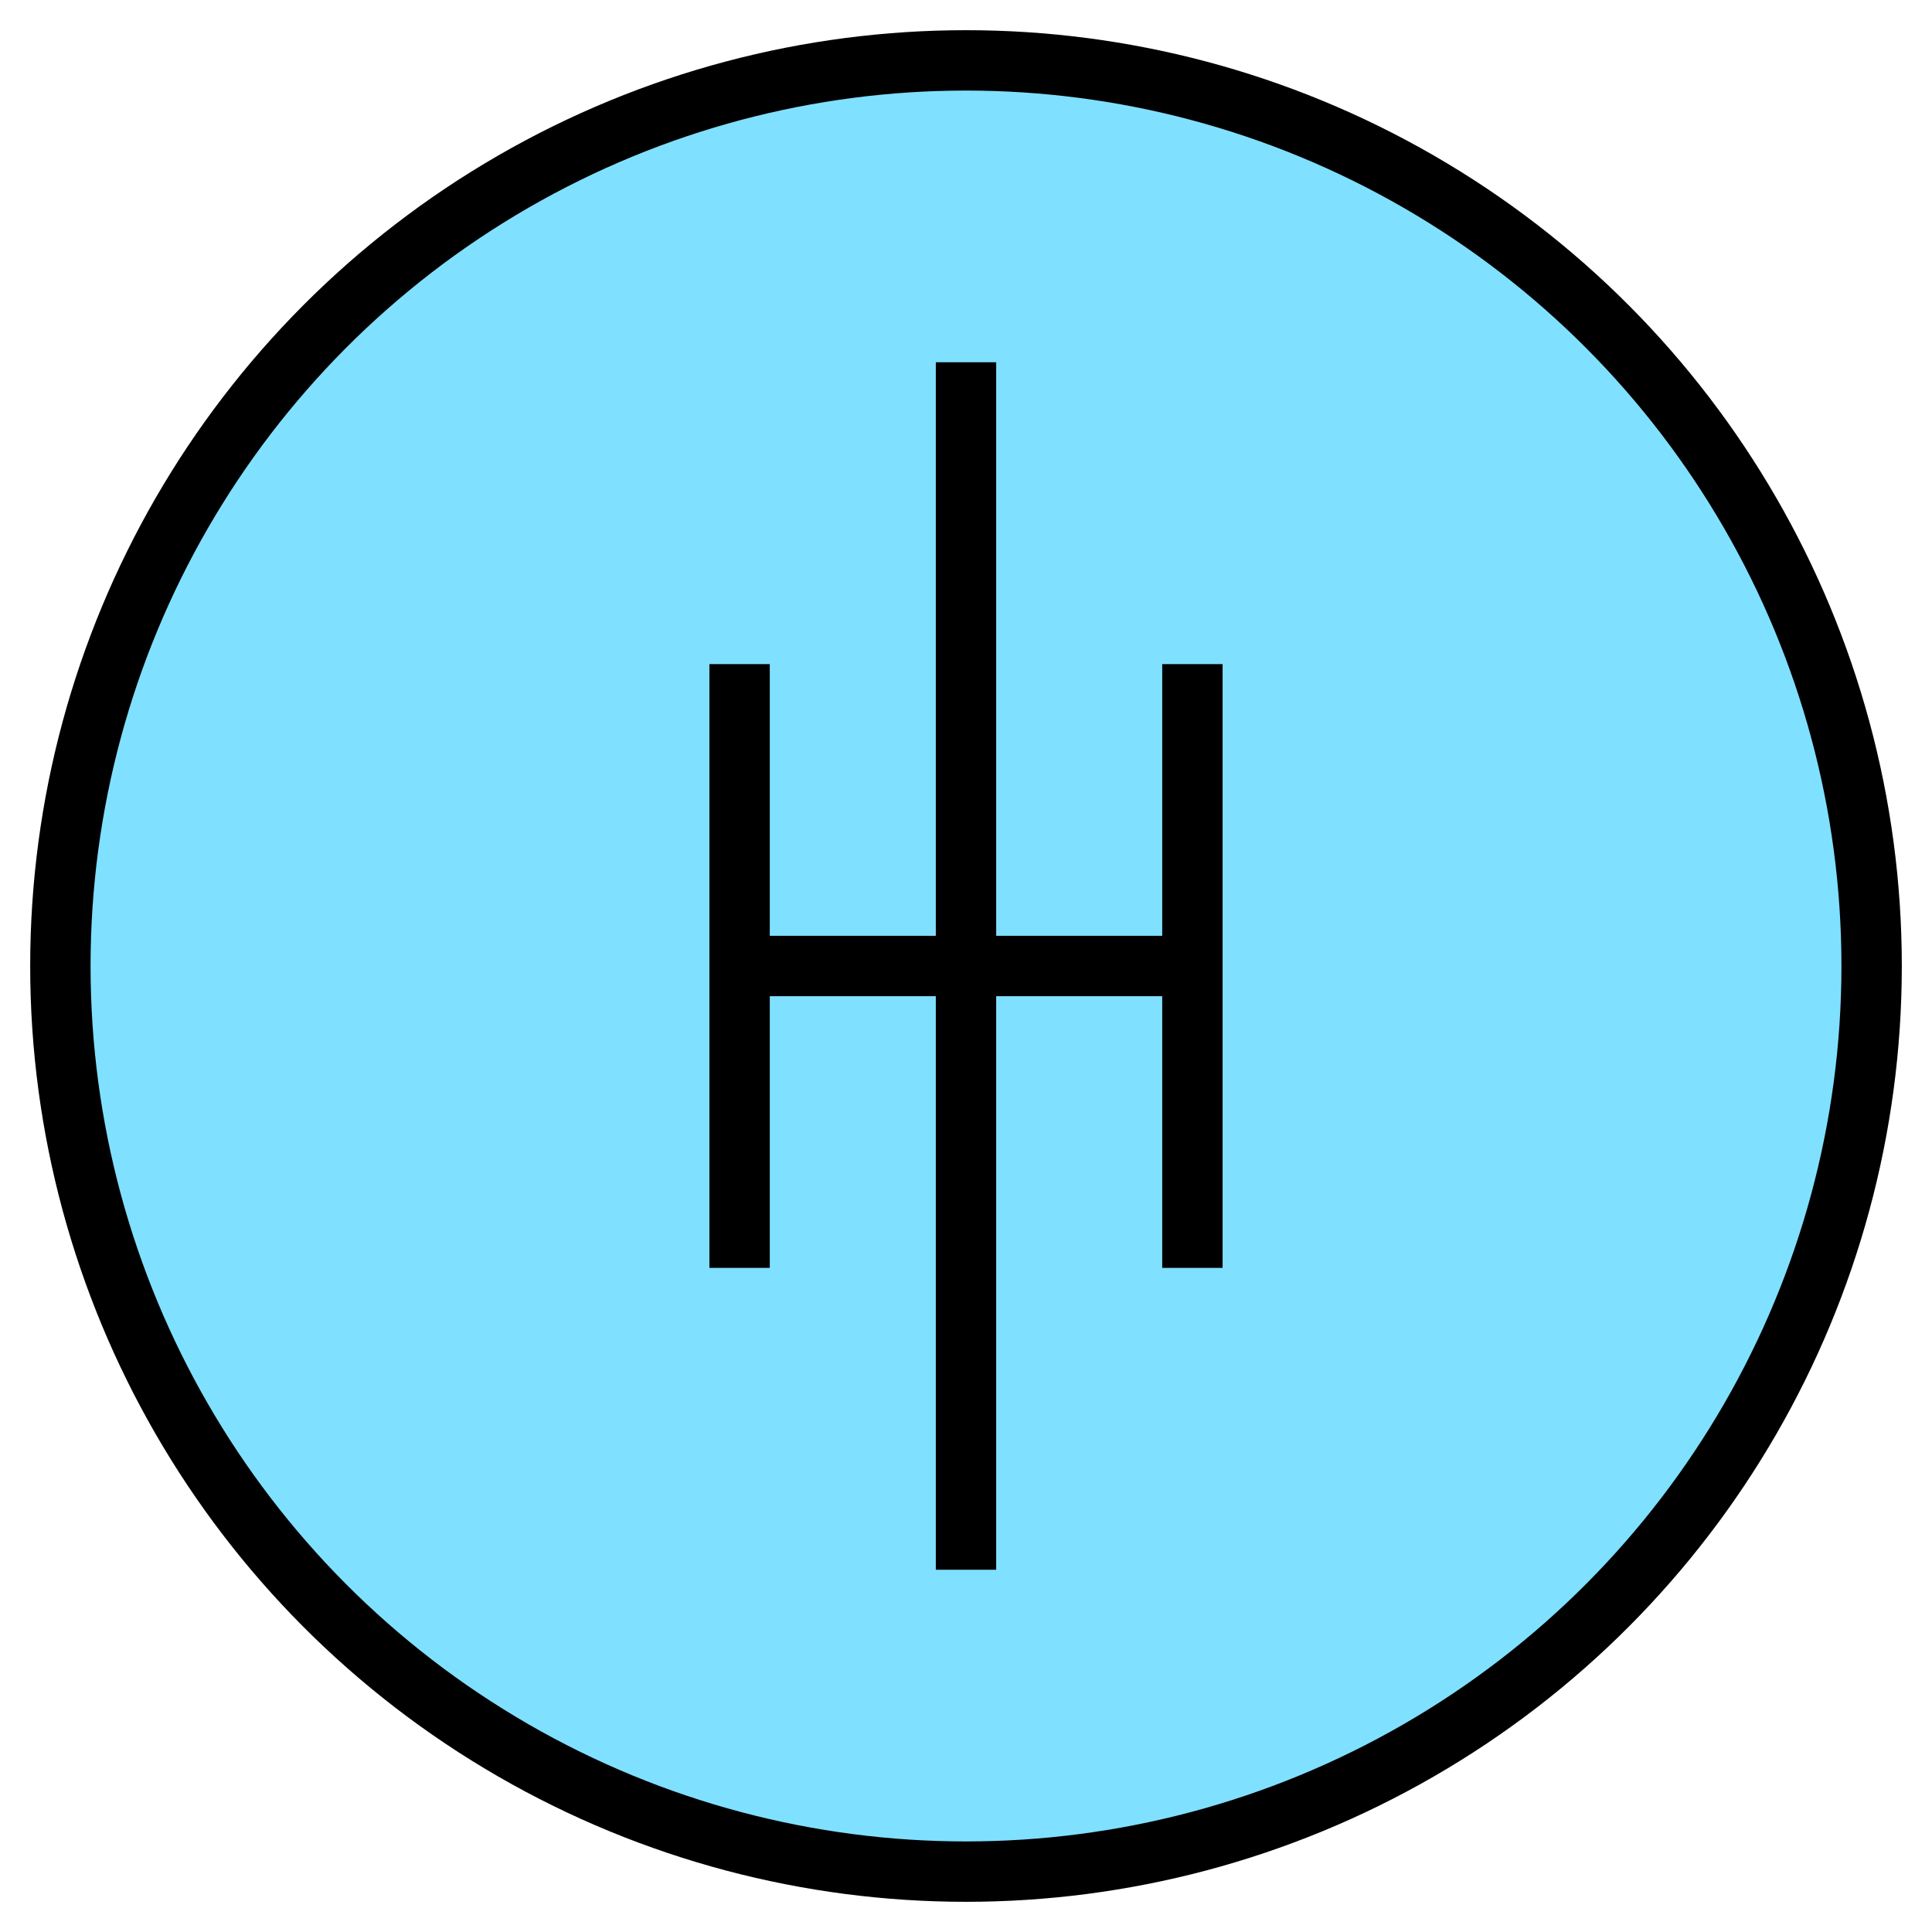 <svg xmlns:xlink="http://www.w3.org/1999/xlink" xmlns="http://www.w3.org/2000/svg" version="1.2" baseProfile="tiny" width="89.6" height="89.6" viewBox="36 36 128 128"><circle cx="100" cy="100" r="60" stroke-width="4px" stroke="#000000" fill="#80E0FF" fill-opacity="1"></circle><path d="m 100,60 0,80 m 15,-60 0,40 m -30,-40 0,40" stroke-width="4px" stroke="#000000" fill="none"></path><path d="m 85,100 30,0" stroke-width="4px" stroke="#000000" fill="none"></path></svg>
